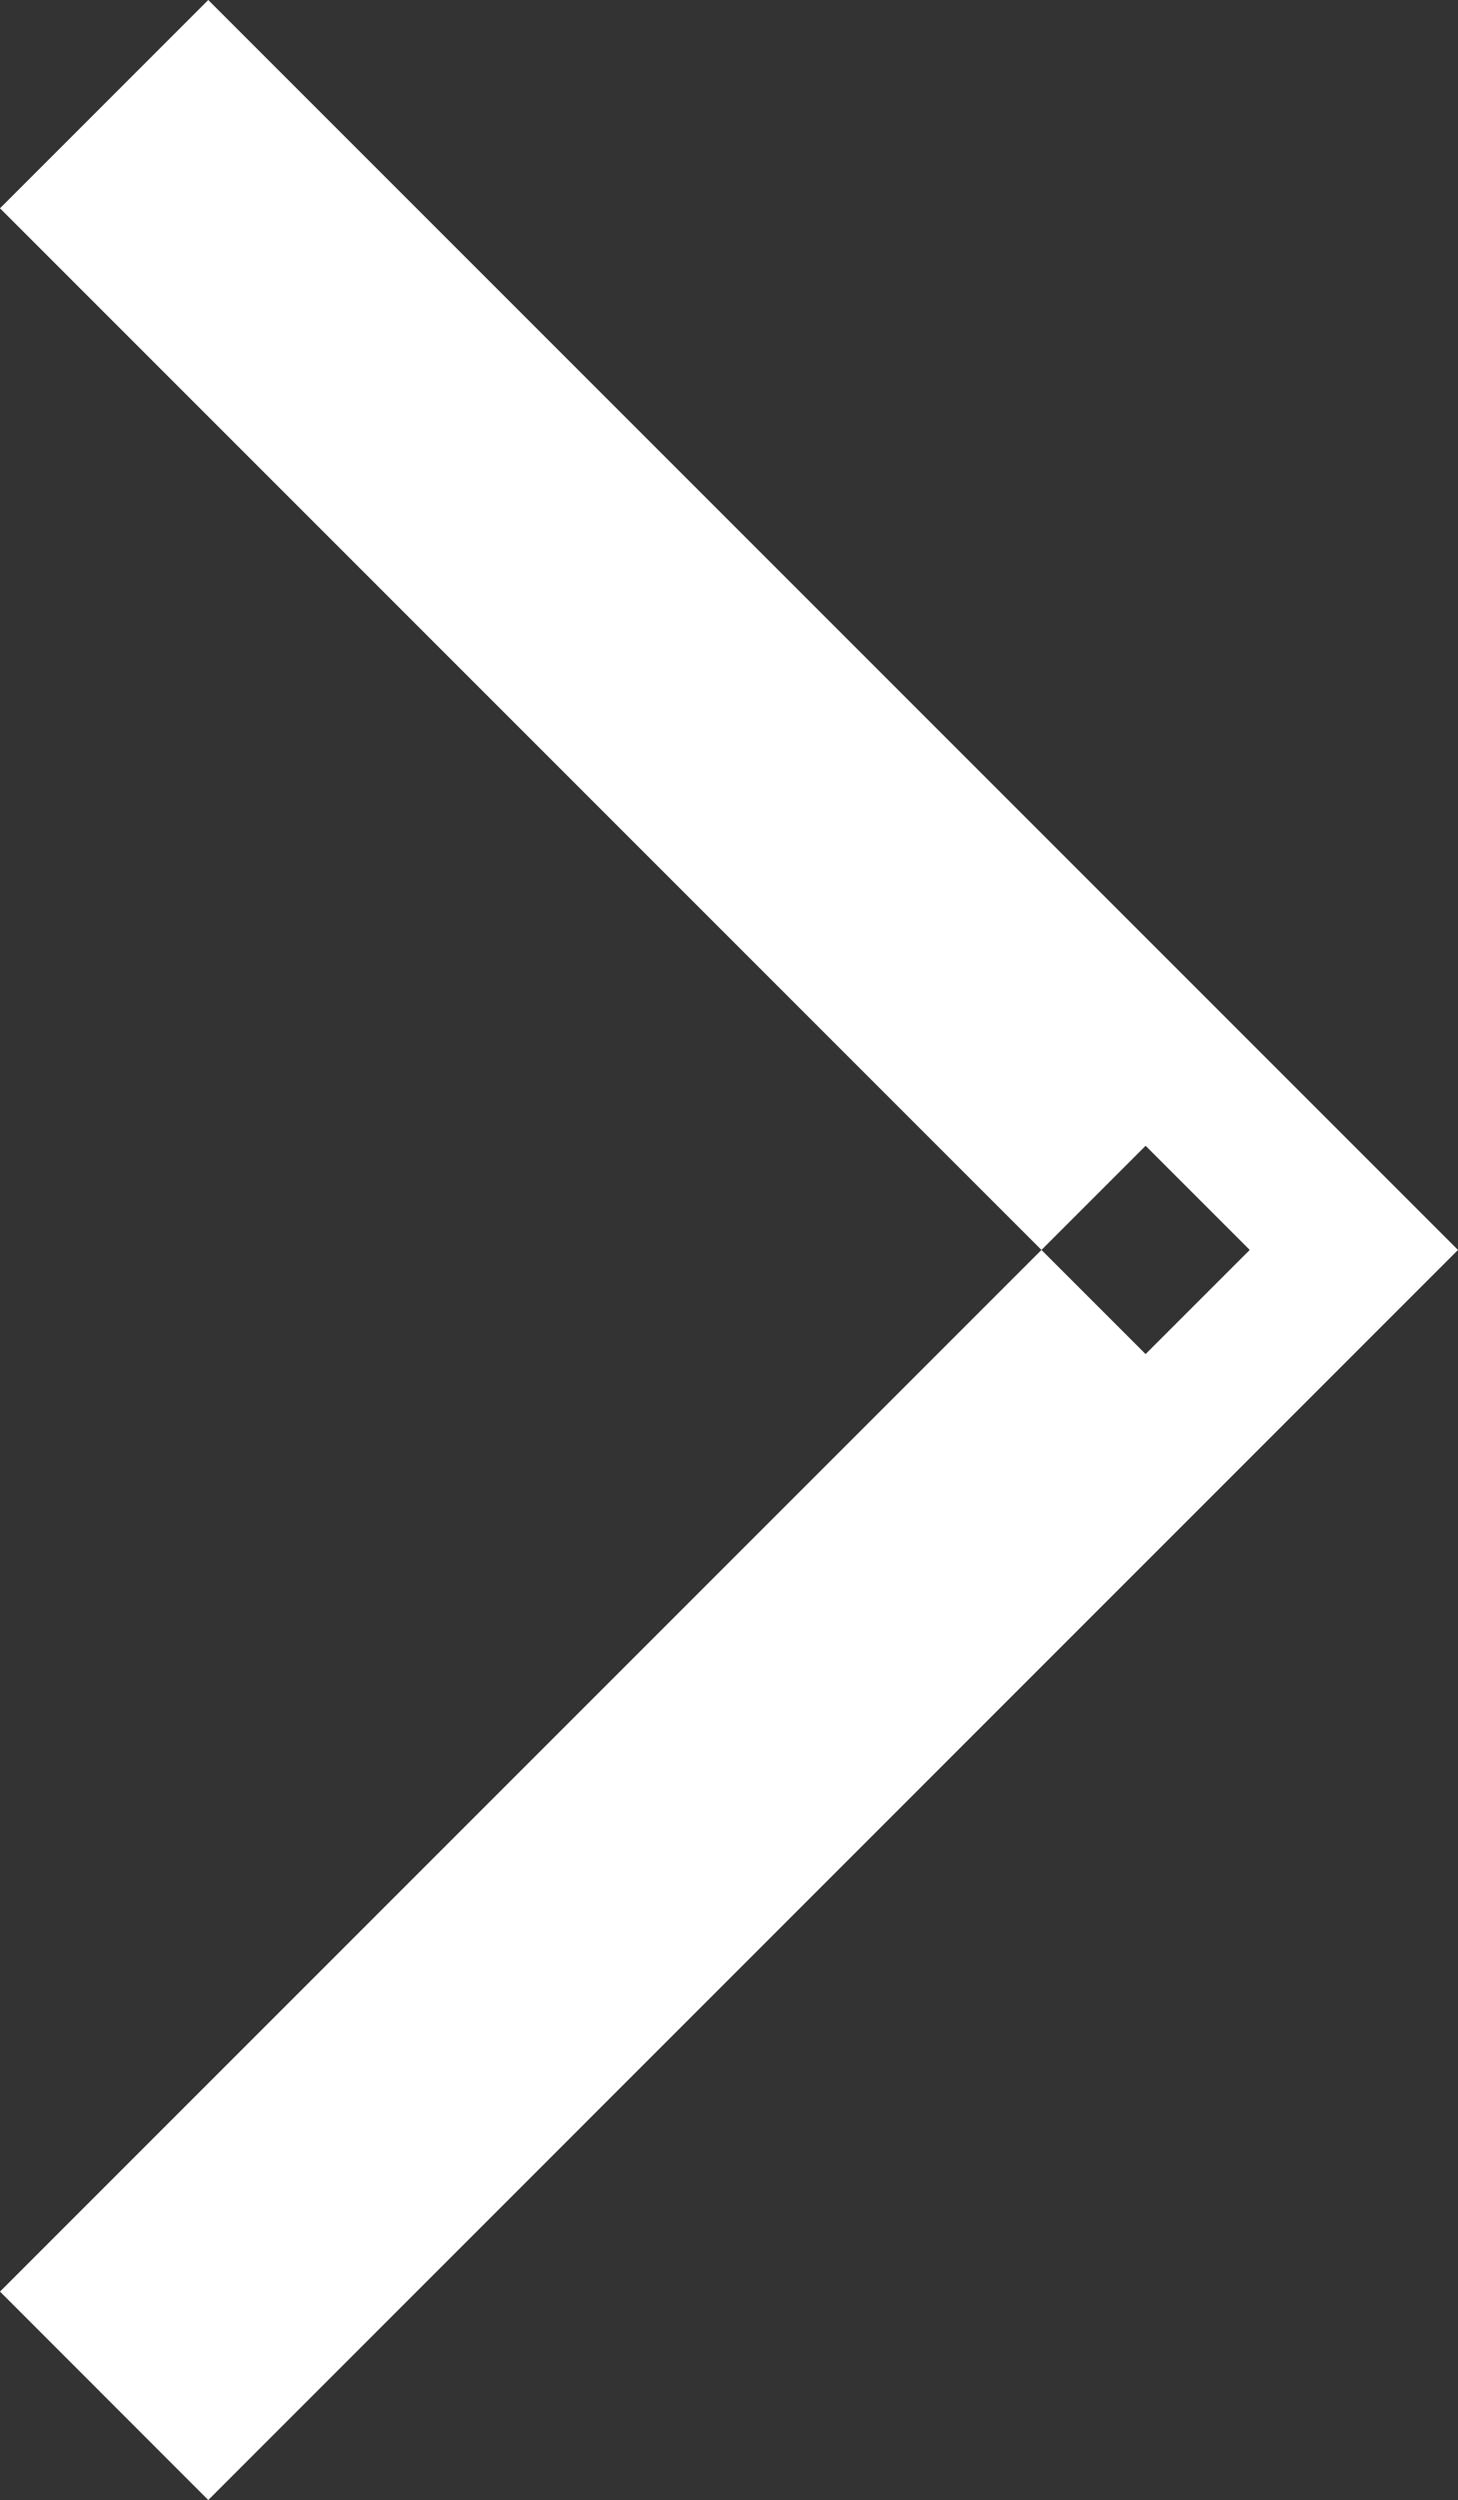 <svg width="9.899" height="16.971" viewBox="0 0 9.899 16.971" fill="none" xmlns="http://www.w3.org/2000/svg" xmlns:xlink="http://www.w3.org/1999/xlink">
	<rect x="0" y="0" width="9.899" height="16.971" fill="#333333" stroke="none"/>
	<desc>
			Created with Pixso.
	</desc>
	<defs/>
	<path id="Rectangle 2" d="M1.414 0L9.899 8.485L1.414 16.971L0 15.556L7.778 7.778L8.485 8.485L7.778 9.192L0 1.414L1.414 0Z" fill="#FFFFFF" fill-opacity="1" fill-rule="evenodd"/>
</svg>
